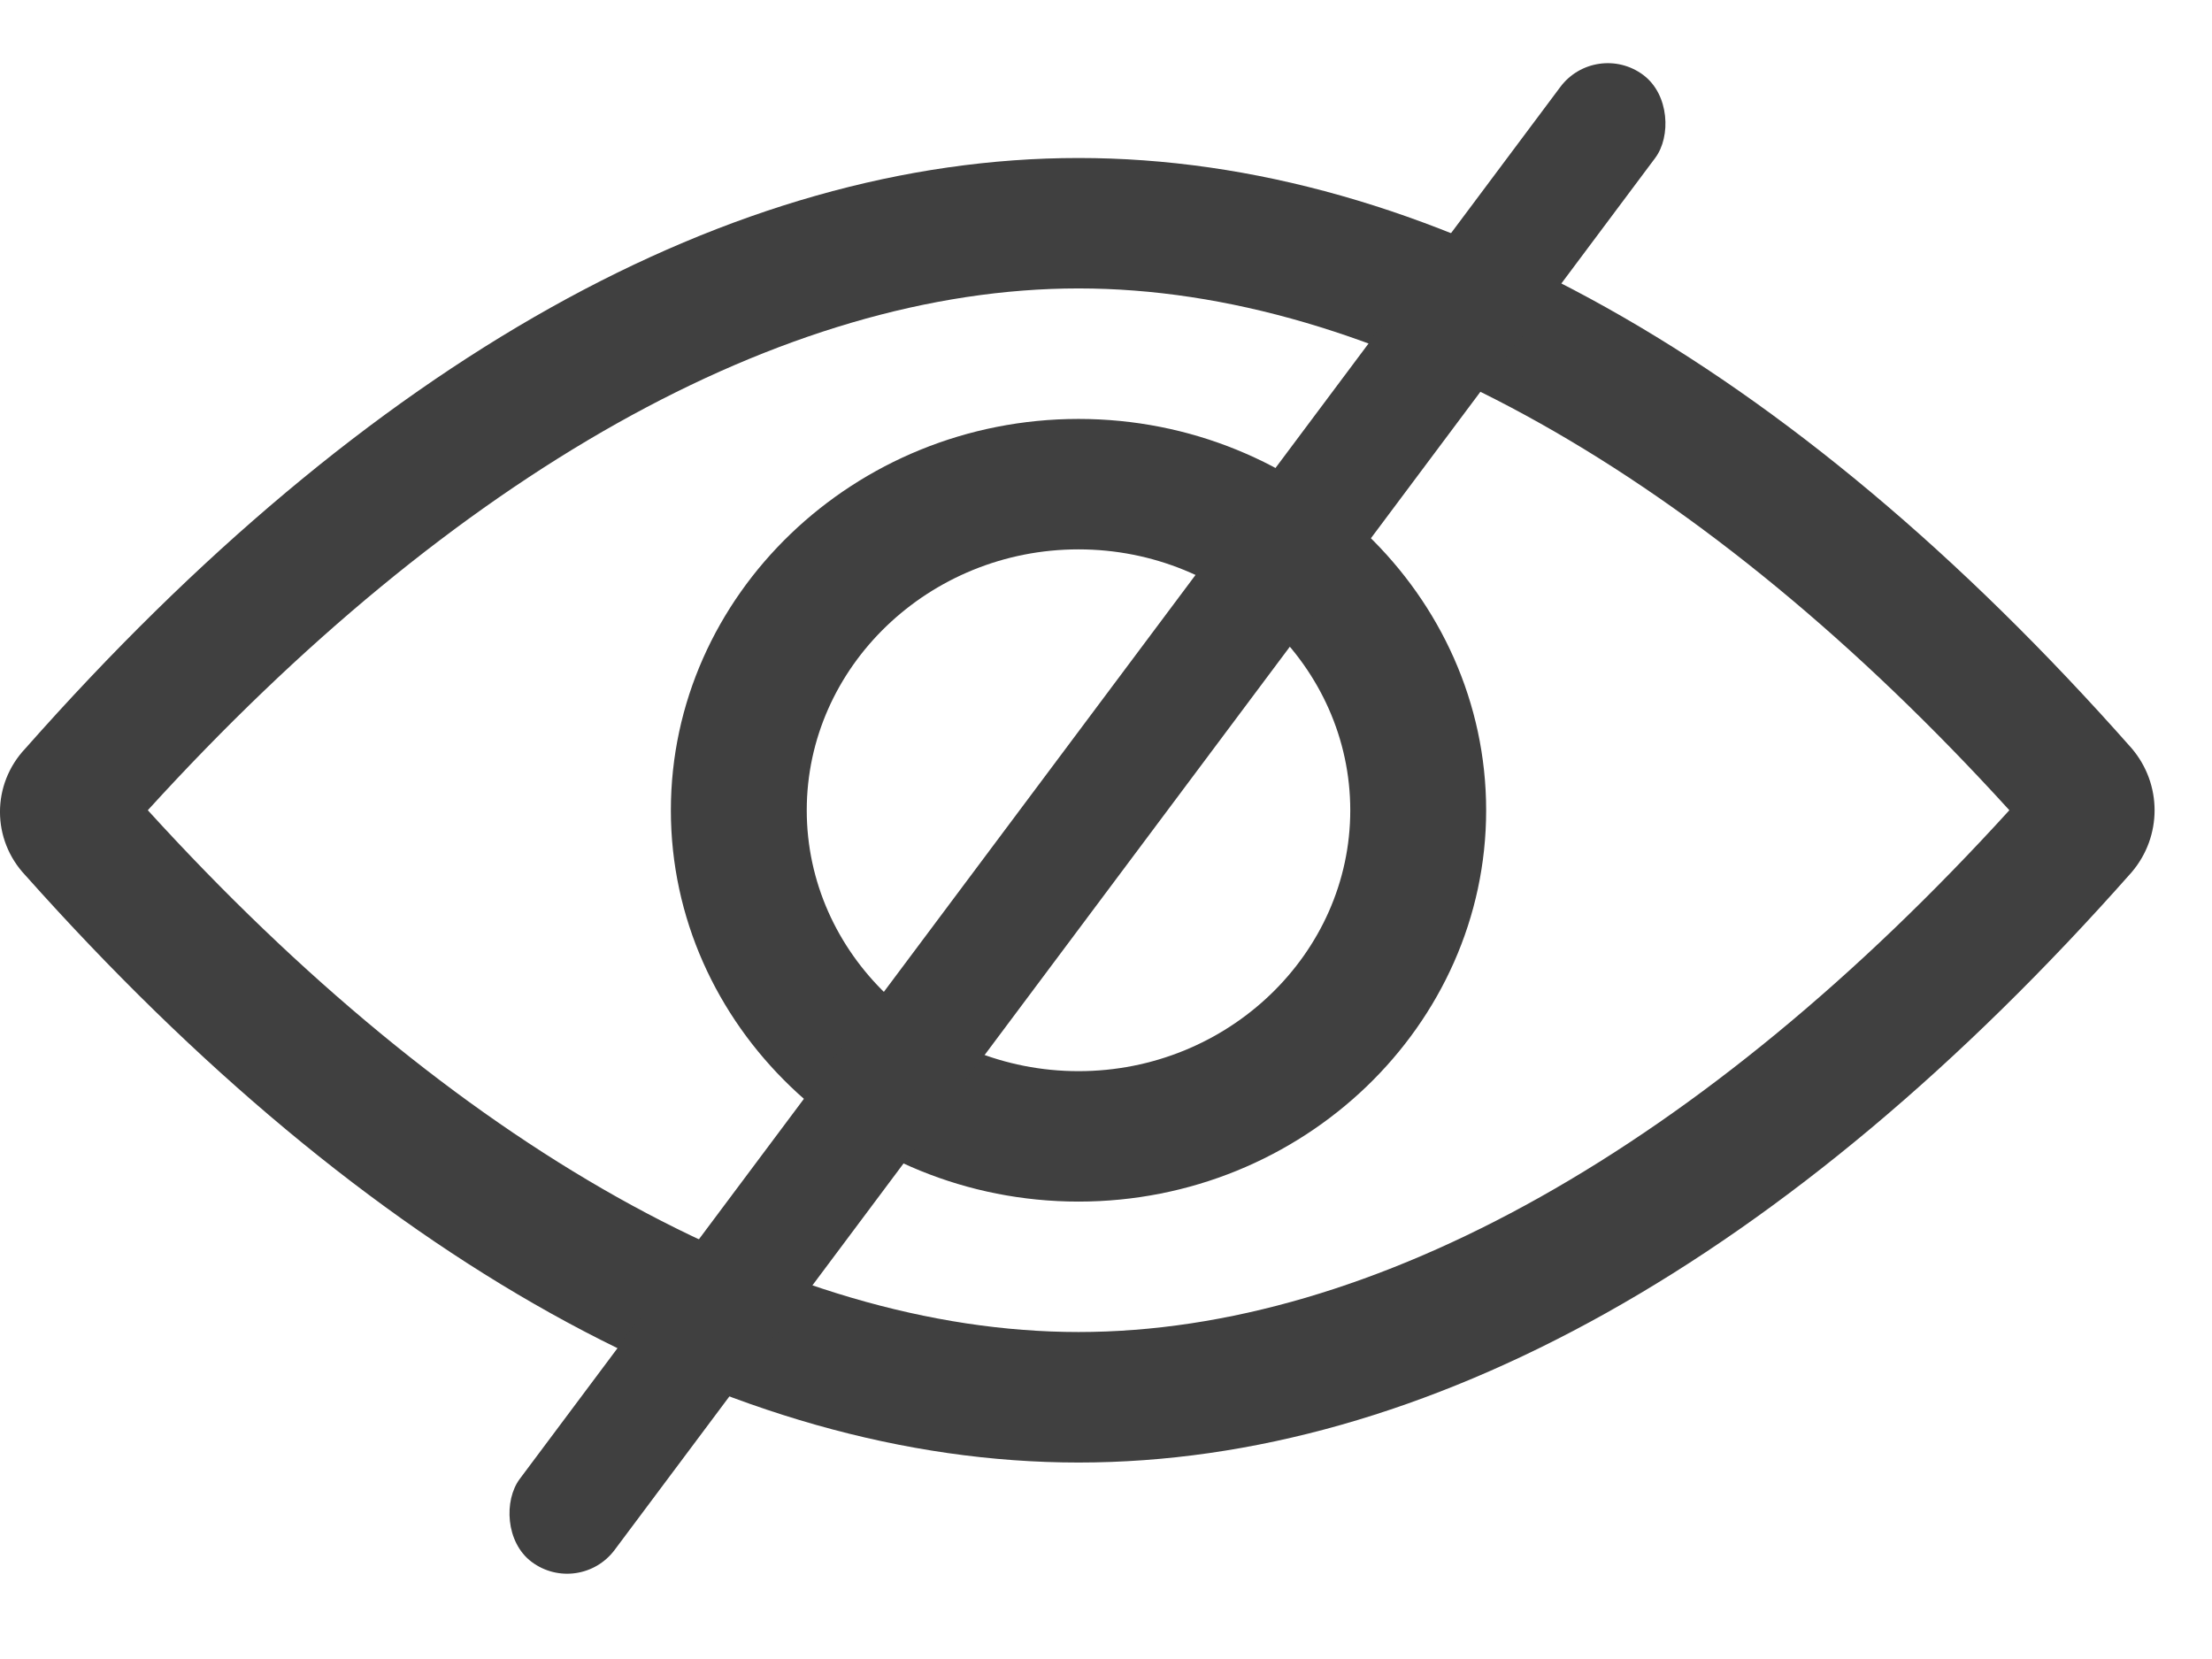 <svg width="28" height="21" viewBox="0 0 28 21" fill="none" xmlns="http://www.w3.org/2000/svg">
<path fill-rule="evenodd" clip-rule="evenodd" d="M26.983 9.472C22.64 4.559 18.039 2 13.653 2C9.267 2 4.666 4.559 0.323 9.472C-0.108 9.926 -0.108 10.628 0.323 11.082C4.666 15.953 9.267 18.513 13.653 18.513C18.039 18.513 22.64 15.953 26.983 11.041C27.37 10.587 27.37 9.926 26.983 9.472ZM13.653 16.861C9.912 16.861 5.741 14.508 1.871 10.256C5.741 6.004 9.912 3.651 13.653 3.651C17.394 3.651 21.565 6.004 25.435 10.256C21.565 14.508 17.394 16.861 13.653 16.861ZM13.652 5.303C10.815 5.303 8.492 7.532 8.492 10.257C8.492 12.981 10.815 15.21 13.652 15.21C16.491 15.21 18.812 12.981 18.812 10.257C18.812 7.532 16.491 5.303 13.652 5.303ZM13.652 13.559C11.76 13.559 10.212 12.073 10.212 10.257C10.212 8.44 11.76 6.954 13.652 6.954C15.544 6.954 17.092 8.44 17.092 10.257C17.092 12.073 15.544 13.559 13.652 13.559Z" fill="#404040"/>
<rect x="20.2" y="0.5" width="1.5" height="23.5" rx="0.75" transform="rotate(36.78 20.2 0.5)" fill="#404040"/>
</svg>
